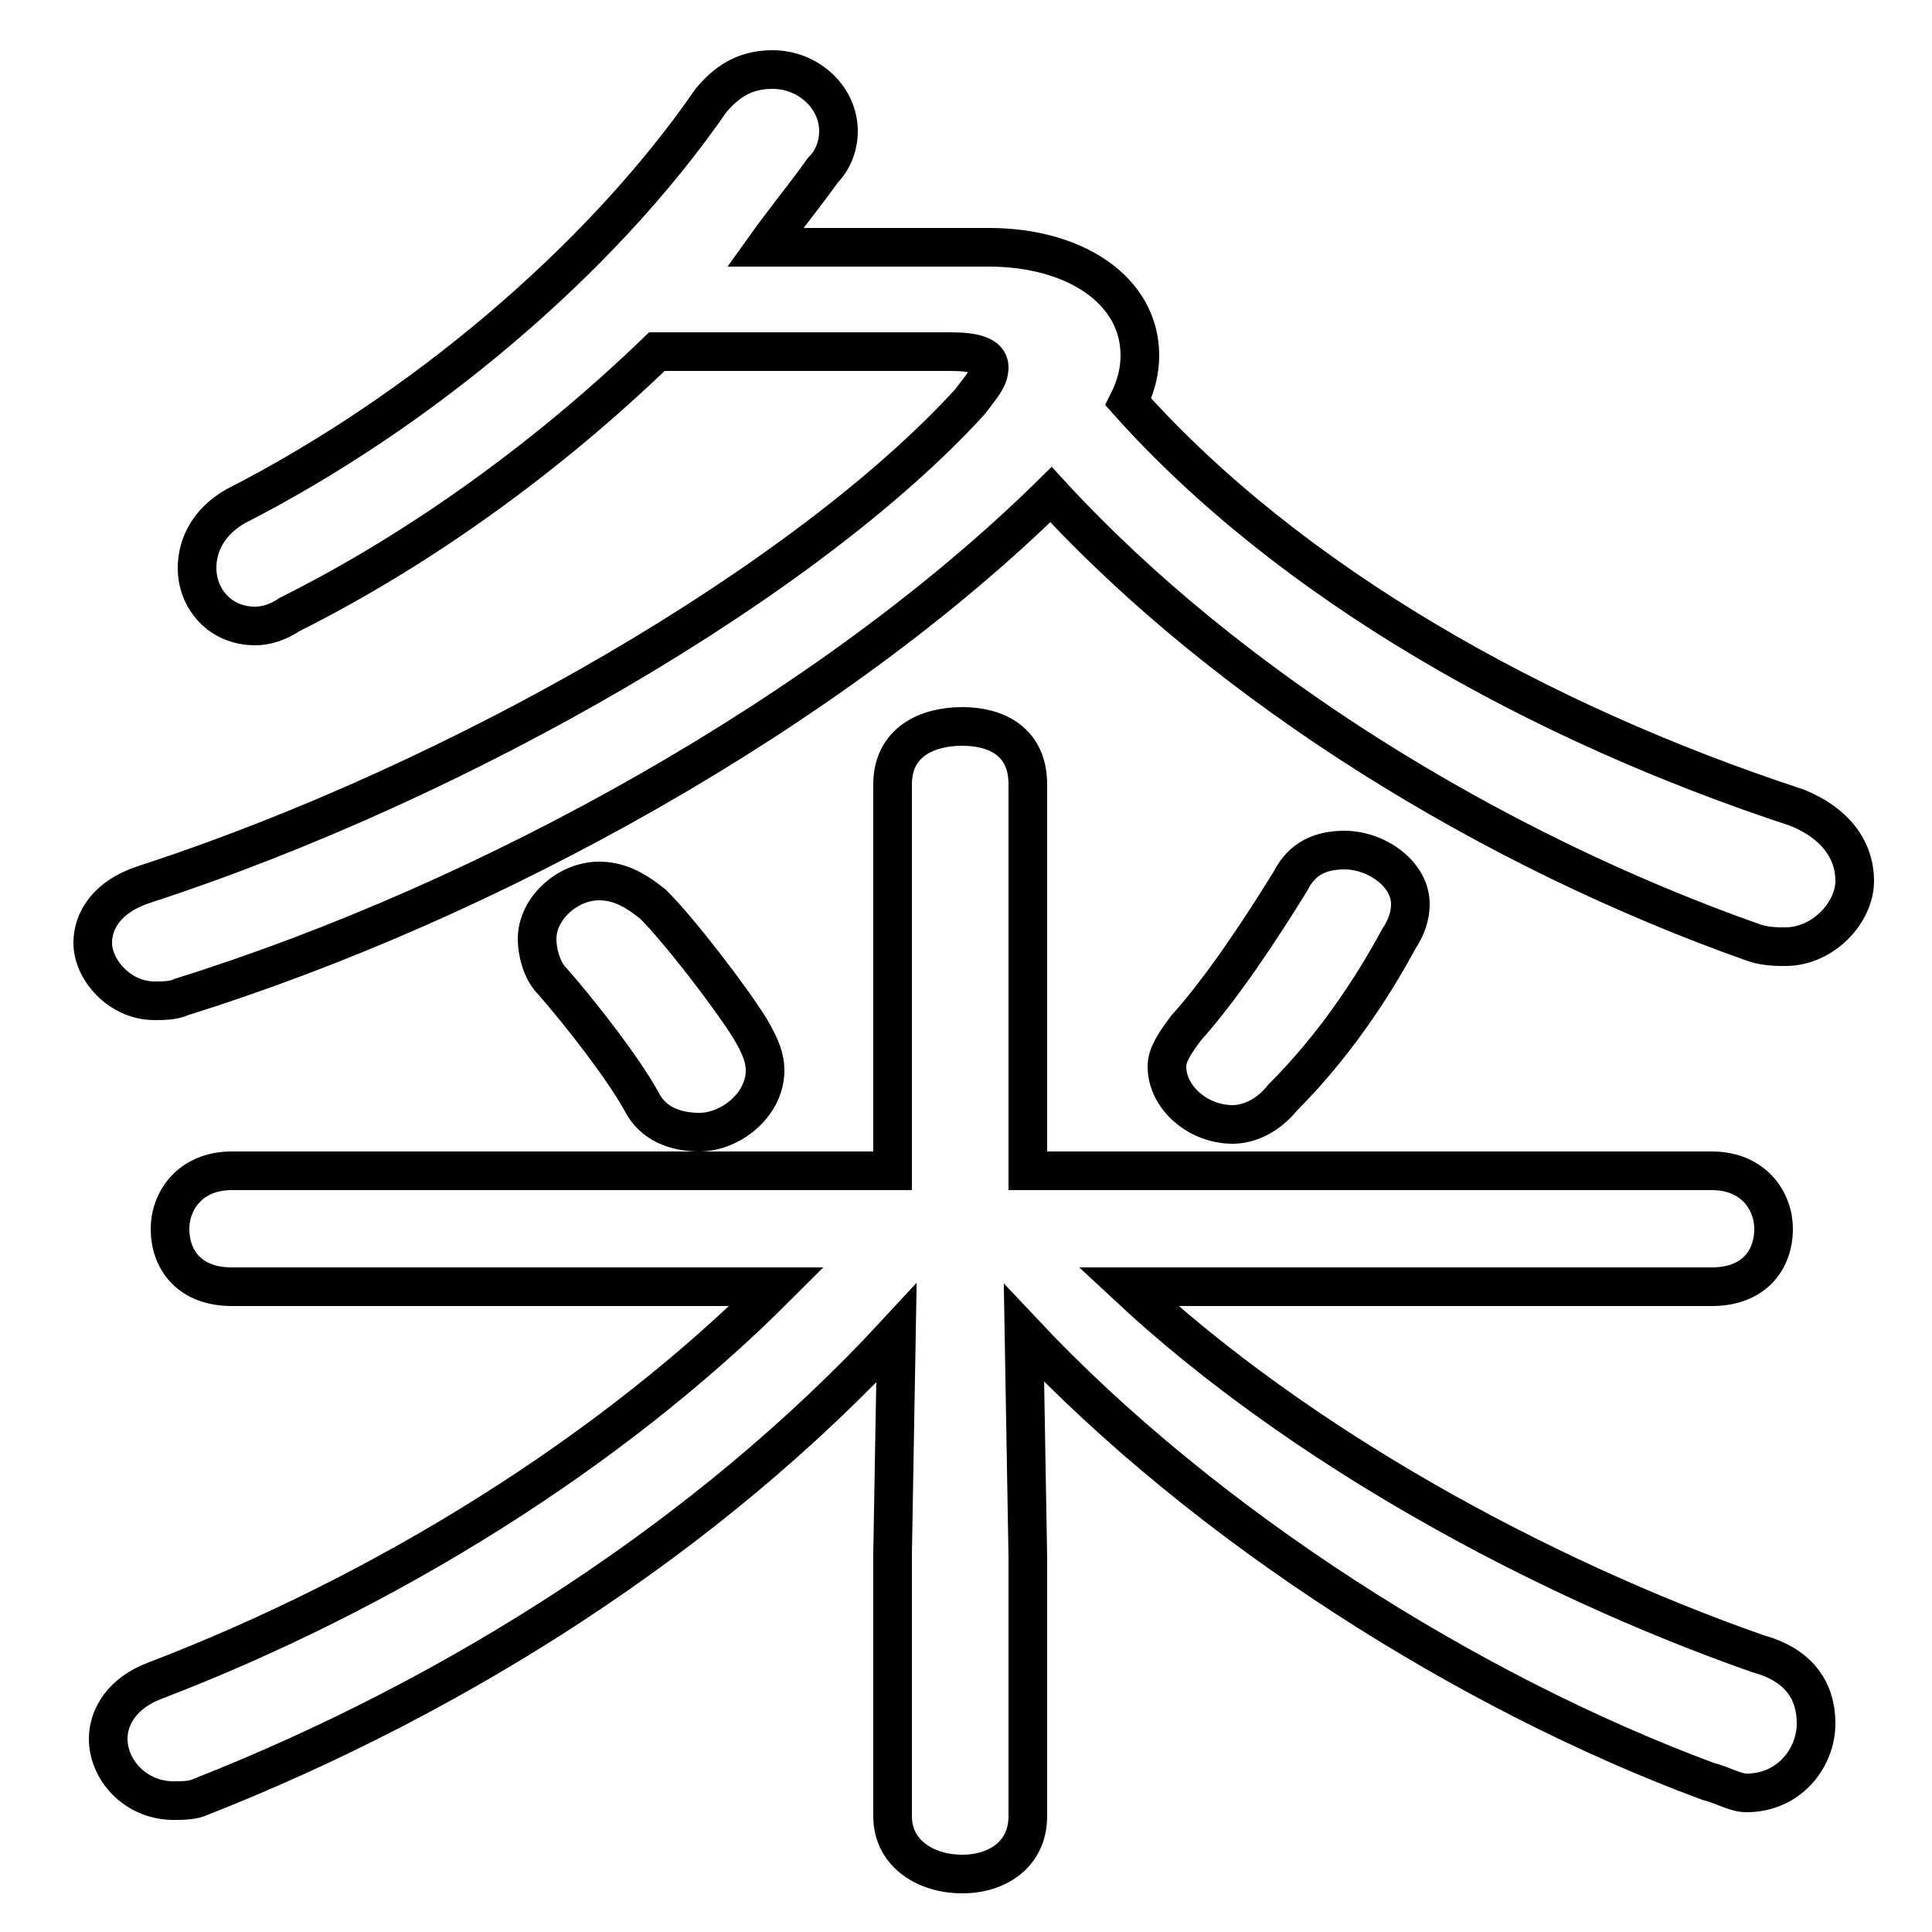 <svg xmlns="http://www.w3.org/2000/svg" viewBox="0 -44.0 50.0 50.0">
    <rect x="0" y="-44.0" width="50.0" height="50.0" fill="#808080" stroke="none"/>
    <g transform="scale(1, -1)">
        <!-- ボディの枠 -->
        <rect x="0" y="-6.0" width="50.0" height="50.0"
            stroke="white" fill="white"/>
        <!-- グリフ座標系の原点 -->
        <circle cx="0" cy="0" r="5" fill="white"/>
        <!-- グリフのアウトライン -->
        <g style="fill:none;stroke:#000000;stroke-width:1;">
<path d="M 16.9 20.6 C 16.4 21.0 16.0 21.2 15.5 21.2 C 14.7 21.2 13.9 20.5 13.9 19.7 C 13.9 19.4 14.0 18.9 14.3 18.6 C 15.0 17.8 16.1 16.4 16.6 15.5 C 16.9 14.9 17.5 14.7 18.1 14.7 C 18.9 14.7 19.8 15.4 19.8 16.3 C 19.8 16.6 19.7 16.9 19.4 17.4 C 18.9 18.2 17.6 19.9 16.9 20.6 Z M 23.1 3.8 L 23.1 -3.0 C 23.1 -4.0 24.0 -4.5 24.9 -4.5 C 25.8 -4.5 26.6 -4.0 26.6 -3.0 L 26.6 3.7 L 26.5 9.5 C 31.2 4.5 38.0 0.2 44.2 -2.1 C 44.6 -2.2 44.9 -2.4 45.2 -2.4 C 46.3 -2.4 47.0 -1.5 47.0 -0.6 C 47.0 0.2 46.6 0.9 45.5 1.2 C 39.8 3.2 33.6 6.6 29.2 10.7 L 44.3 10.7 C 45.4 10.7 45.9 11.4 45.9 12.2 C 45.9 12.9 45.4 13.7 44.3 13.7 L 26.6 13.7 L 26.6 23.7 C 26.6 24.8 25.8 25.2 24.9 25.2 C 24.0 25.2 23.1 24.8 23.1 23.7 L 23.1 13.7 L 6.0 13.7 C 4.9 13.7 4.4 12.9 4.4 12.2 C 4.4 11.4 4.9 10.7 6.0 10.7 L 20.1 10.7 C 15.8 6.4 10.0 2.8 4.0 0.5 C 3.2 0.2 2.8 -0.4 2.8 -1.0 C 2.8 -1.8 3.5 -2.6 4.5 -2.6 C 4.7 -2.6 5.0 -2.6 5.2 -2.5 C 11.8 0.1 18.3 4.2 23.2 9.5 Z M 24.6 34.9 C 25.2 34.9 25.6 34.8 25.6 34.5 C 25.6 34.2 25.4 34.0 25.1 33.6 C 20.9 29.0 12.0 23.8 3.7 21.1 C 2.8 20.8 2.4 20.2 2.4 19.6 C 2.4 18.9 3.1 18.1 4.0 18.1 C 4.2 18.1 4.5 18.1 4.7 18.2 C 12.7 20.7 21.5 25.6 27.2 31.2 C 31.8 26.2 38.6 22.0 45.4 19.6 C 45.7 19.5 46.0 19.5 46.2 19.5 C 47.2 19.5 48.0 20.4 48.0 21.2 C 48.0 22.0 47.5 22.7 46.5 23.1 C 39.8 25.3 33.4 28.9 29.2 33.6 C 29.4 34.0 29.5 34.4 29.5 34.8 C 29.5 36.5 27.8 37.6 25.6 37.6 L 19.8 37.6 C 20.3 38.3 20.8 38.9 21.3 39.6 C 21.6 39.9 21.7 40.3 21.7 40.6 C 21.7 41.5 20.9 42.2 20.0 42.2 C 19.4 42.2 18.9 42.0 18.4 41.4 C 15.5 37.2 10.8 33.3 6.1 30.9 C 5.4 30.5 5.1 29.9 5.1 29.3 C 5.1 28.5 5.7 27.8 6.6 27.8 C 6.9 27.8 7.2 27.9 7.5 28.1 C 10.9 29.8 14.2 32.2 17.0 34.9 Z M 33.2 15.6 C 34.5 16.9 35.5 18.4 36.2 19.7 C 36.4 20.0 36.5 20.3 36.5 20.6 C 36.5 21.4 35.6 22.0 34.8 22.0 C 34.2 22.0 33.7 21.8 33.4 21.2 C 32.6 19.9 31.6 18.4 30.7 17.4 C 30.4 17.0 30.2 16.7 30.2 16.4 C 30.2 15.6 31.0 14.9 31.9 14.9 C 32.3 14.9 32.8 15.1 33.2 15.6 Z"/>
</g>
</g>
</svg>